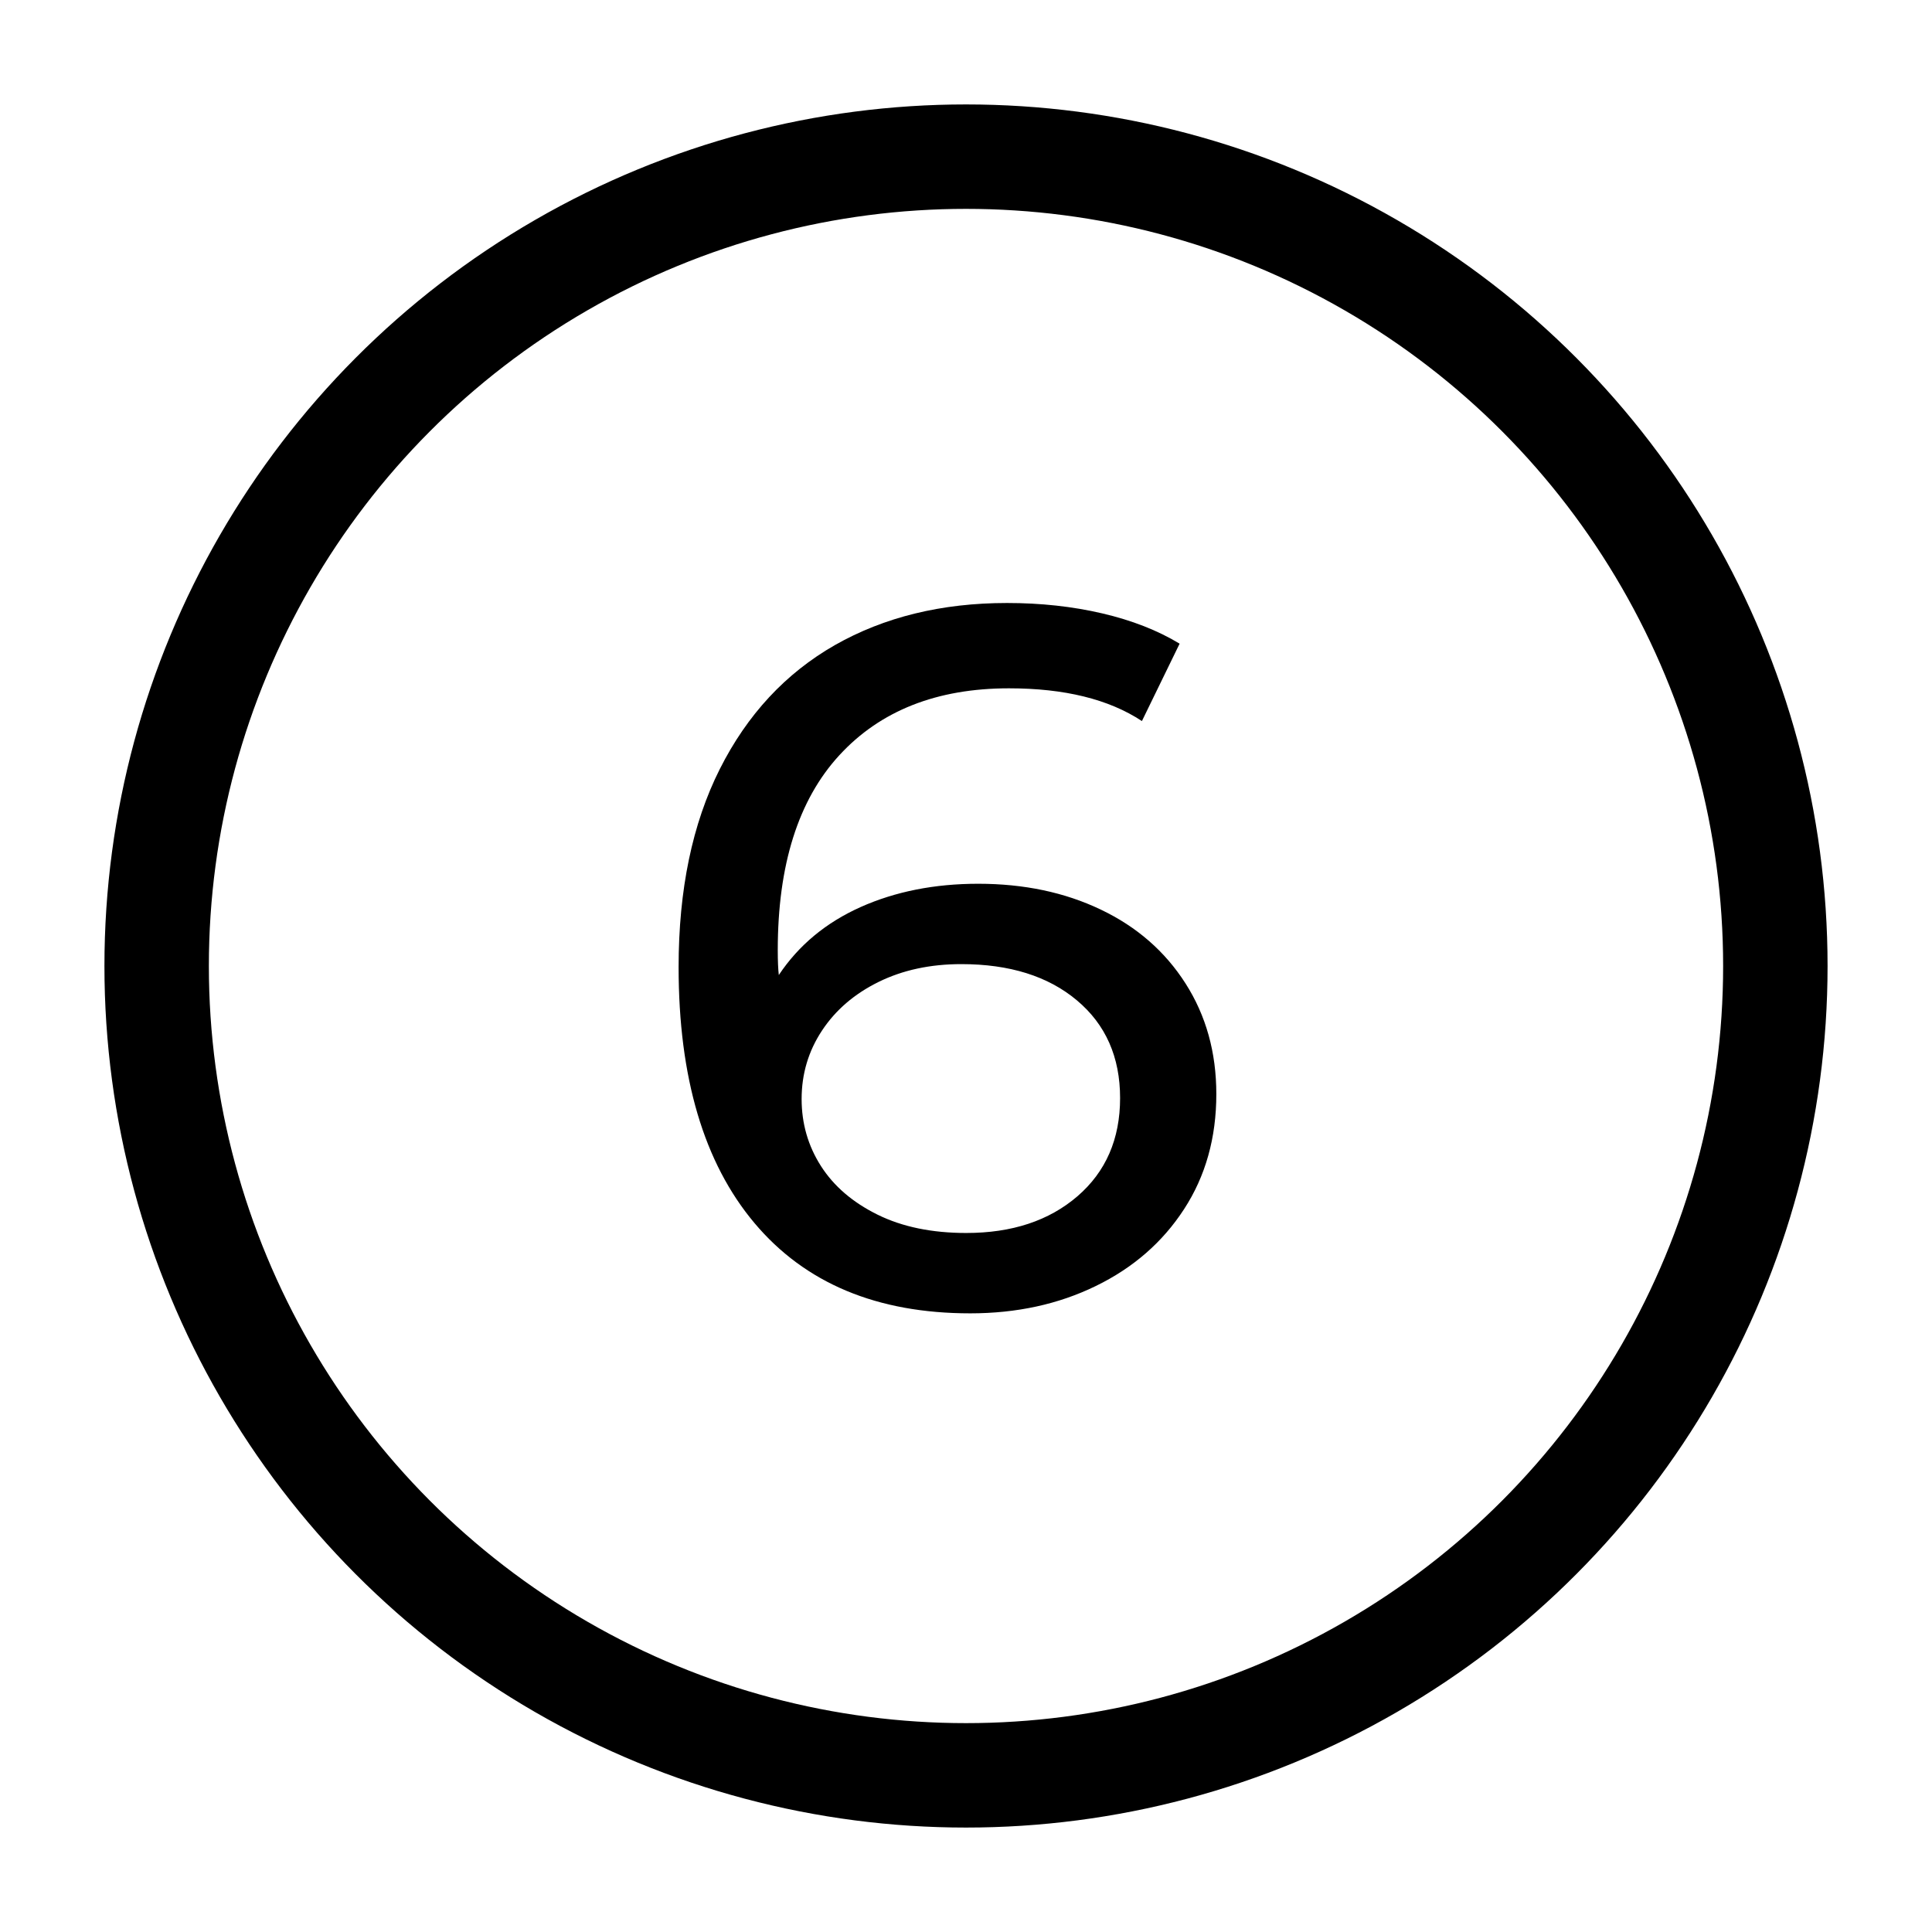 <svg xmlns="http://www.w3.org/2000/svg" width="37" height="37" viewBox="0 0 37 37">
    <g fill="none" fill-rule="evenodd" transform="translate(2 2)">
        <circle cx="16.5" cy="16.5" r="15.5" fill="#FFF" fill-opacity="0" stroke="currentColor" stroke-width="2"/>
        <path fill="currentColor" fill-rule="nonzero" d="M16.582 23.152c.886 0 1.688-.174 2.403-.523.716-.348 1.28-.839 1.691-1.472.412-.633.618-1.368.618-2.204 0-.798-.197-1.504-.59-2.119-.392-.614-.933-1.086-1.624-1.415-.69-.33-1.472-.494-2.346-.494-.836 0-1.587.149-2.252.446-.665.298-1.187.732-1.567 1.302-.013-.114-.02-.272-.02-.475 0-1.634.393-2.879 1.179-3.734.785-.854 1.868-1.282 3.249-1.282 1.064 0 1.912.209 2.546.627l.722-1.482c-.418-.253-.912-.447-1.482-.58-.57-.133-1.178-.199-1.824-.199-1.254 0-2.353.27-3.297.807-.943.539-1.678 1.33-2.204 2.375-.525 1.045-.788 2.309-.788 3.791 0 2.115.484 3.75 1.453 4.902.97 1.153 2.347 1.729 4.133 1.729zm-.076-1.539c-.659 0-1.226-.117-1.7-.351-.476-.235-.837-.545-1.084-.931-.247-.387-.37-.814-.37-1.283 0-.481.13-.918.39-1.311.259-.393.62-.703 1.082-.931.463-.228.991-.342 1.587-.342.924 0 1.662.231 2.213.694.551.462.827 1.086.827 1.871 0 .785-.273 1.412-.817 1.881-.545.469-1.254.703-2.128.703z"/>
    </g>
</svg>
